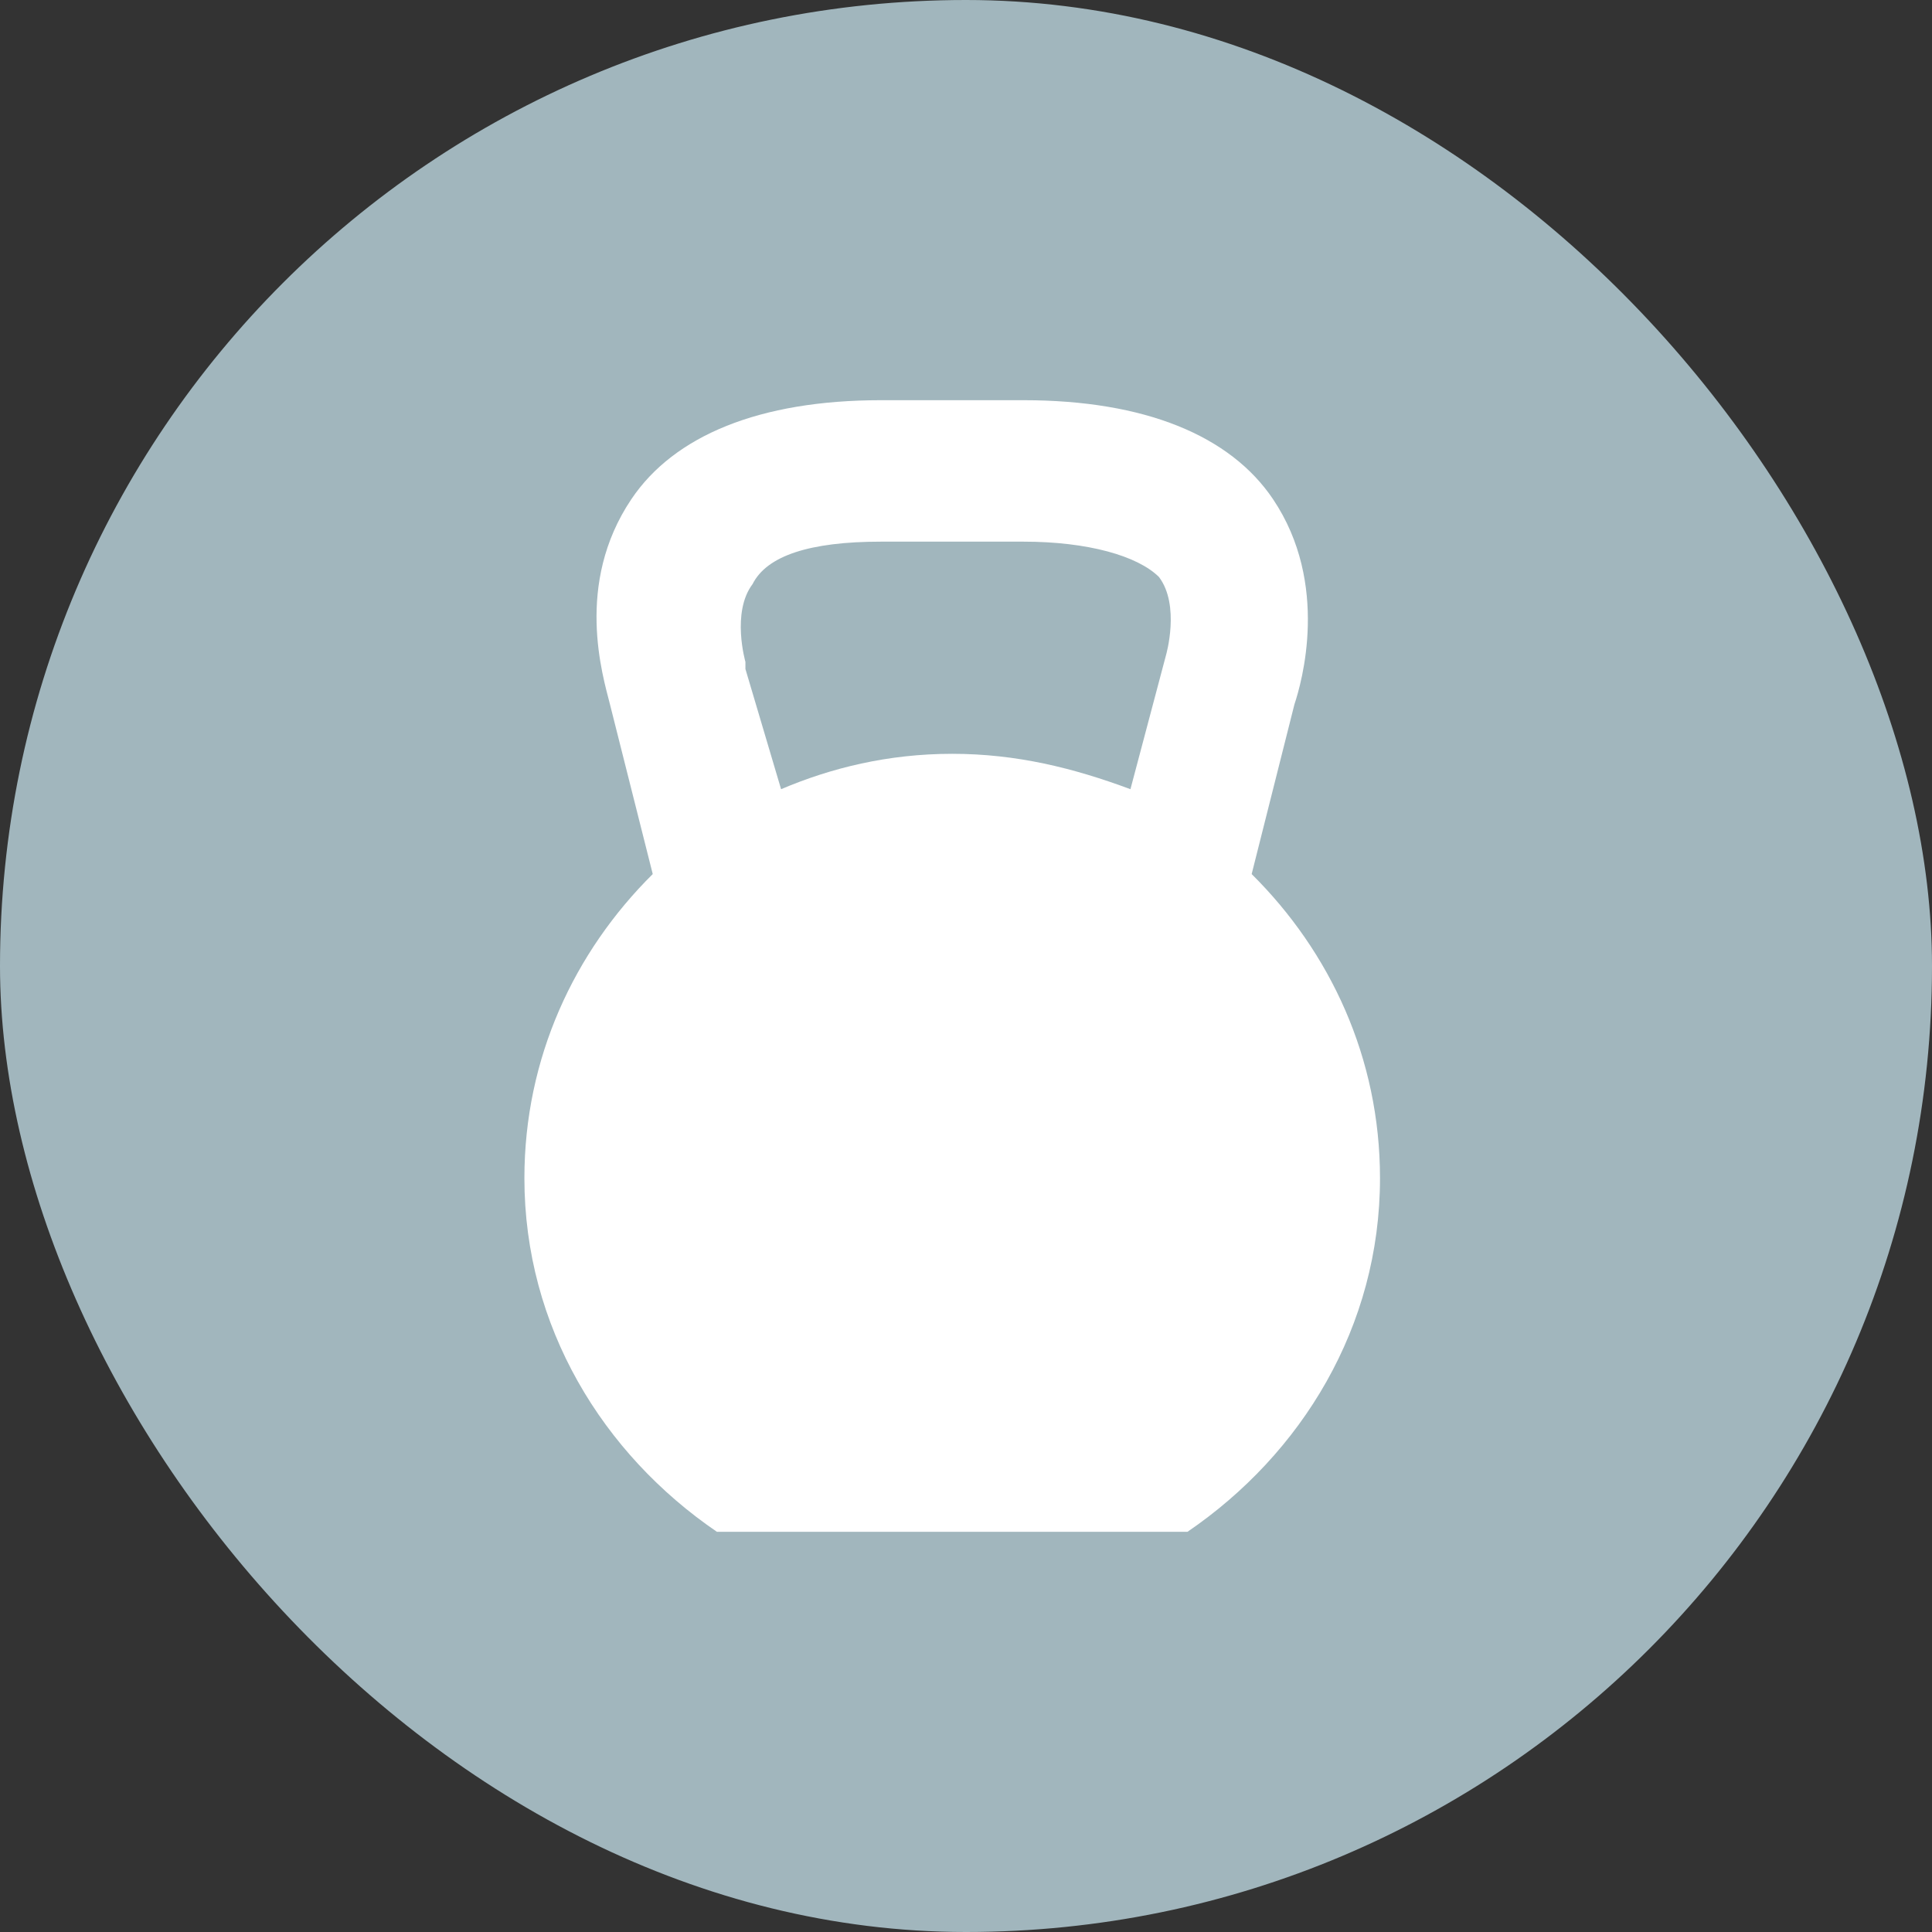 <svg width="70" height="70" viewBox="0 0 70 70" fill="none" xmlns="http://www.w3.org/2000/svg">
<rect x="0" y="0" width="70" height="70" fill="#333333" stroke="none"/>
<rect width="70" height="70" rx="35" fill="#A1B6BD"/>
<path d="M45.35 31.669L46.9 25.519C47.158 24.75 48.192 21.163 46.125 18.087C44.575 15.781 41.475 14.5 37.083 14.5H31.917C27.525 14.5 24.425 15.781 22.875 18.087C20.808 21.163 21.842 24.494 22.1 25.519L23.65 31.669C20.808 34.487 19 38.331 19 42.688C19 48.069 21.842 52.681 25.975 55.5H43.025C47.158 52.681 50 48.069 50 42.688C50 38.331 48.192 34.487 45.35 31.669ZM28.3 28.594L27.008 24.238V23.981C27.008 23.981 26.492 22.188 27.267 21.163C27.783 20.137 29.333 19.625 31.917 19.625H37.083C39.408 19.625 41.217 20.137 41.992 20.906C42.767 21.931 42.25 23.725 42.25 23.725L40.958 28.594C38.892 27.825 36.825 27.312 34.5 27.312C32.175 27.312 30.108 27.825 28.3 28.594Z" fill="white"/>
</svg>
